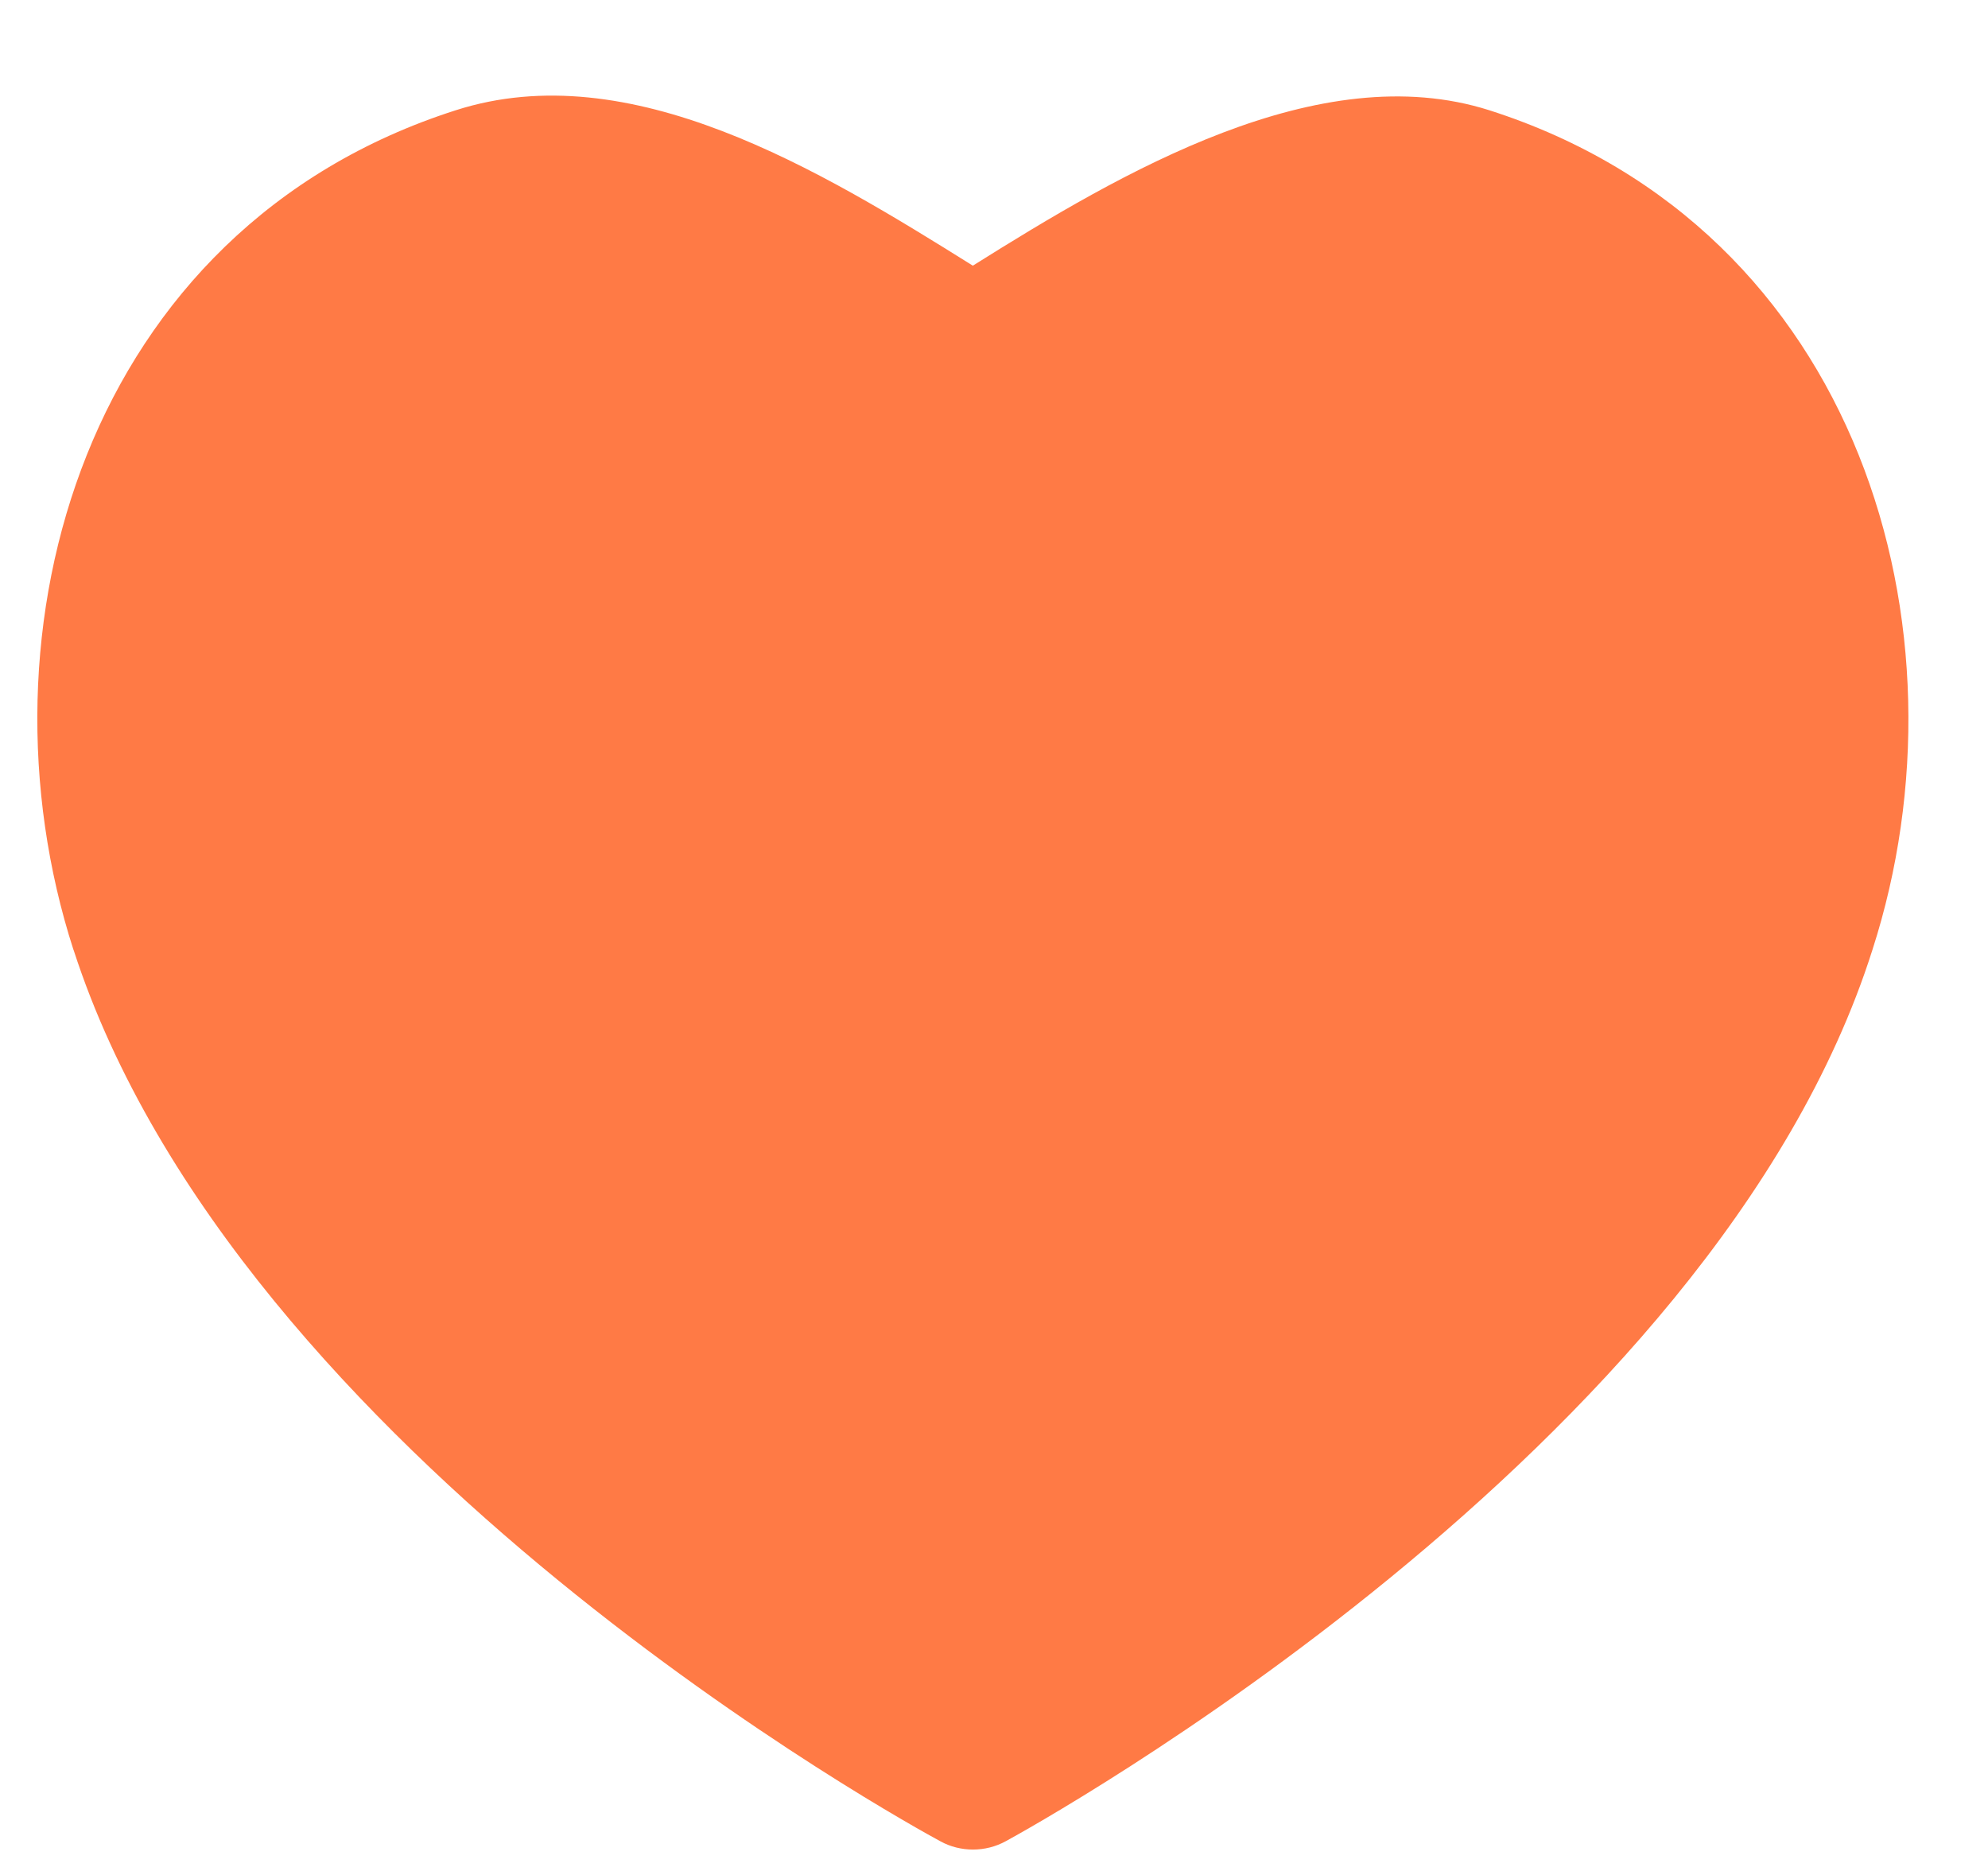 <svg width="17" height="16" viewBox="0 0 17 16" fill="none" xmlns="http://www.w3.org/2000/svg">
<g filter="url(#filter0_b_1_3990)">
<path d="M8.041 15.746C7.796 15.614 2.033 12.461 0.629 8.123L0.628 8.122C-0.254 5.389 0.728 1.957 3.897 0.943C5.386 0.465 7.007 1.451 8.319 2.272C9.589 1.475 11.277 0.479 12.736 0.943C15.908 1.958 16.892 5.39 16.012 8.122C14.653 12.411 8.848 15.61 8.602 15.745C8.515 15.793 8.418 15.817 8.32 15.817C8.224 15.817 8.128 15.794 8.041 15.746Z" fill="#FF7A45"/>
</g>
<defs>
<filter id="filter0_b_1_3990" x="-9.681" y="-9.183" width="36" height="35" filterUnits="userSpaceOnUse" color-interpolation-filters="sRGB">
<feFlood flood-opacity="0" result="BackgroundImageFix"/>
<feGaussianBlur in="BackgroundImageFix" stdDeviation="5"/>
<feComposite in2="SourceAlpha" operator="in" result="effect1_backgroundBlur_1_3990"/>
<feBlend mode="normal" in="SourceGraphic" in2="effect1_backgroundBlur_1_3990" result="shape"/>
</filter>
</defs>
</svg>
